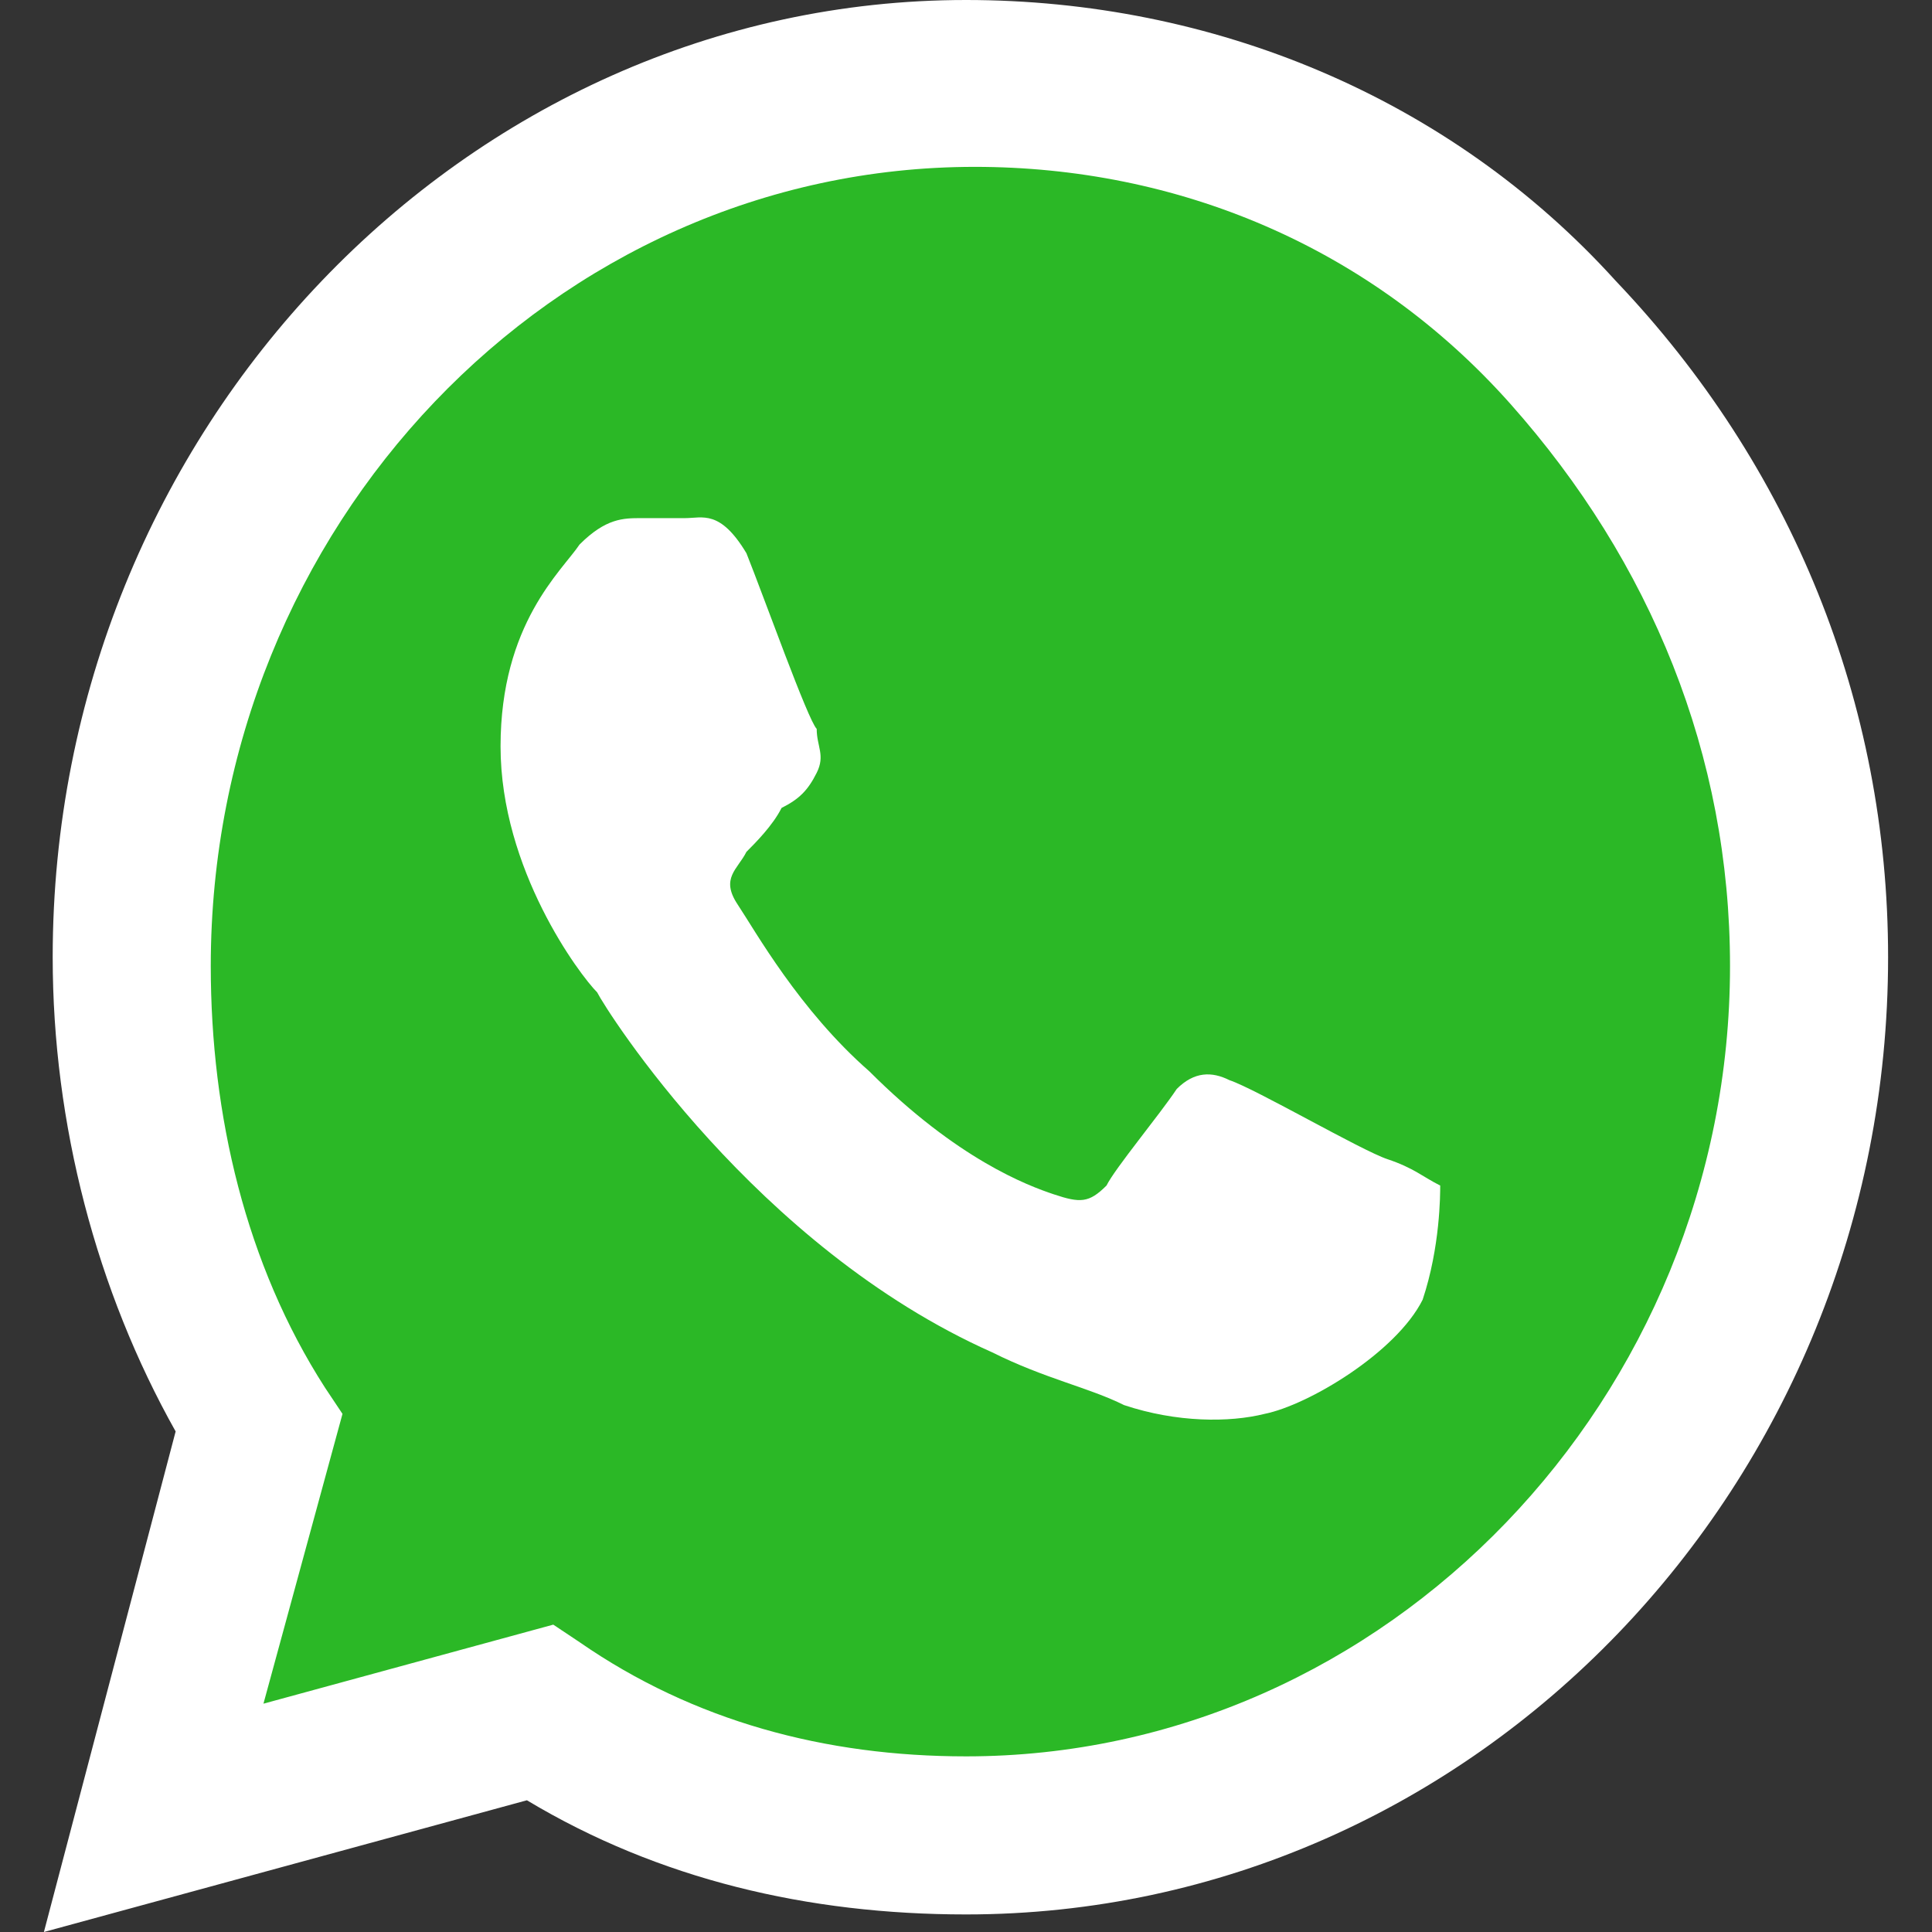 <svg id="Слой_1" xmlns="http://www.w3.org/2000/svg" width="22" height="22" viewBox="0 0 22 22"><rect x="0" y="0" width="22" height="22" fill="#333333" stroke="none"/><path d="M18.4 3.2C16.5 1.1 13.8 0 11 0 5.3 0 .6 4.9.6 10.9c0 1.9.5 3.8 1.4 5.4L.5 22 6 20.5c1.5.9 3.2 1.3 5 1.3 5.8 0 10.5-4.9 10.5-10.9 0-2.9-1.1-5.6-3.1-7.7z" fill="#fff" /><path d="M11 20c-1.6 0-3.1-.4-4.4-1.3l-.3-.2-3.3.9.9-3.3-.2-.3c-.9-1.4-1.3-3.1-1.3-4.8 0-5 3.9-9.1 8.7-9.1 2.3 0 4.5.9 6.1 2.7s2.5 4 2.5 6.4c0 4.9-3.9 9-8.7 9z" fill="#2bb826"/><path d="M15.8 13.2c-.3-.1-1.5-.8-1.8-.9-.2-.1-.4-.1-.6.1-.2.3-.7.9-.8 1.1-.2.2-.3.2-.6.1s-1.1-.4-2.1-1.4c-.8-.7-1.3-1.6-1.5-1.9-.2-.3 0-.4.1-.6.1-.1.3-.3.4-.5.2-.1.3-.2.4-.4s0-.3 0-.5c-.1-.1-.6-1.5-.8-2-.3-.5-.5-.4-.7-.4h-.5c-.2 0-.4 0-.7.3-.2.3-.9.9-.9 2.3s.9 2.6 1.1 2.8c.1.2 1.8 2.9 4.5 4.1.6.3 1.1.4 1.5.6.6.2 1.2.2 1.6.1.5-.1 1.5-.7 1.8-1.3.2-.6.2-1.2.2-1.3-.2-.1-.3-.2-.6-.3z" fill="#fff" /></svg>